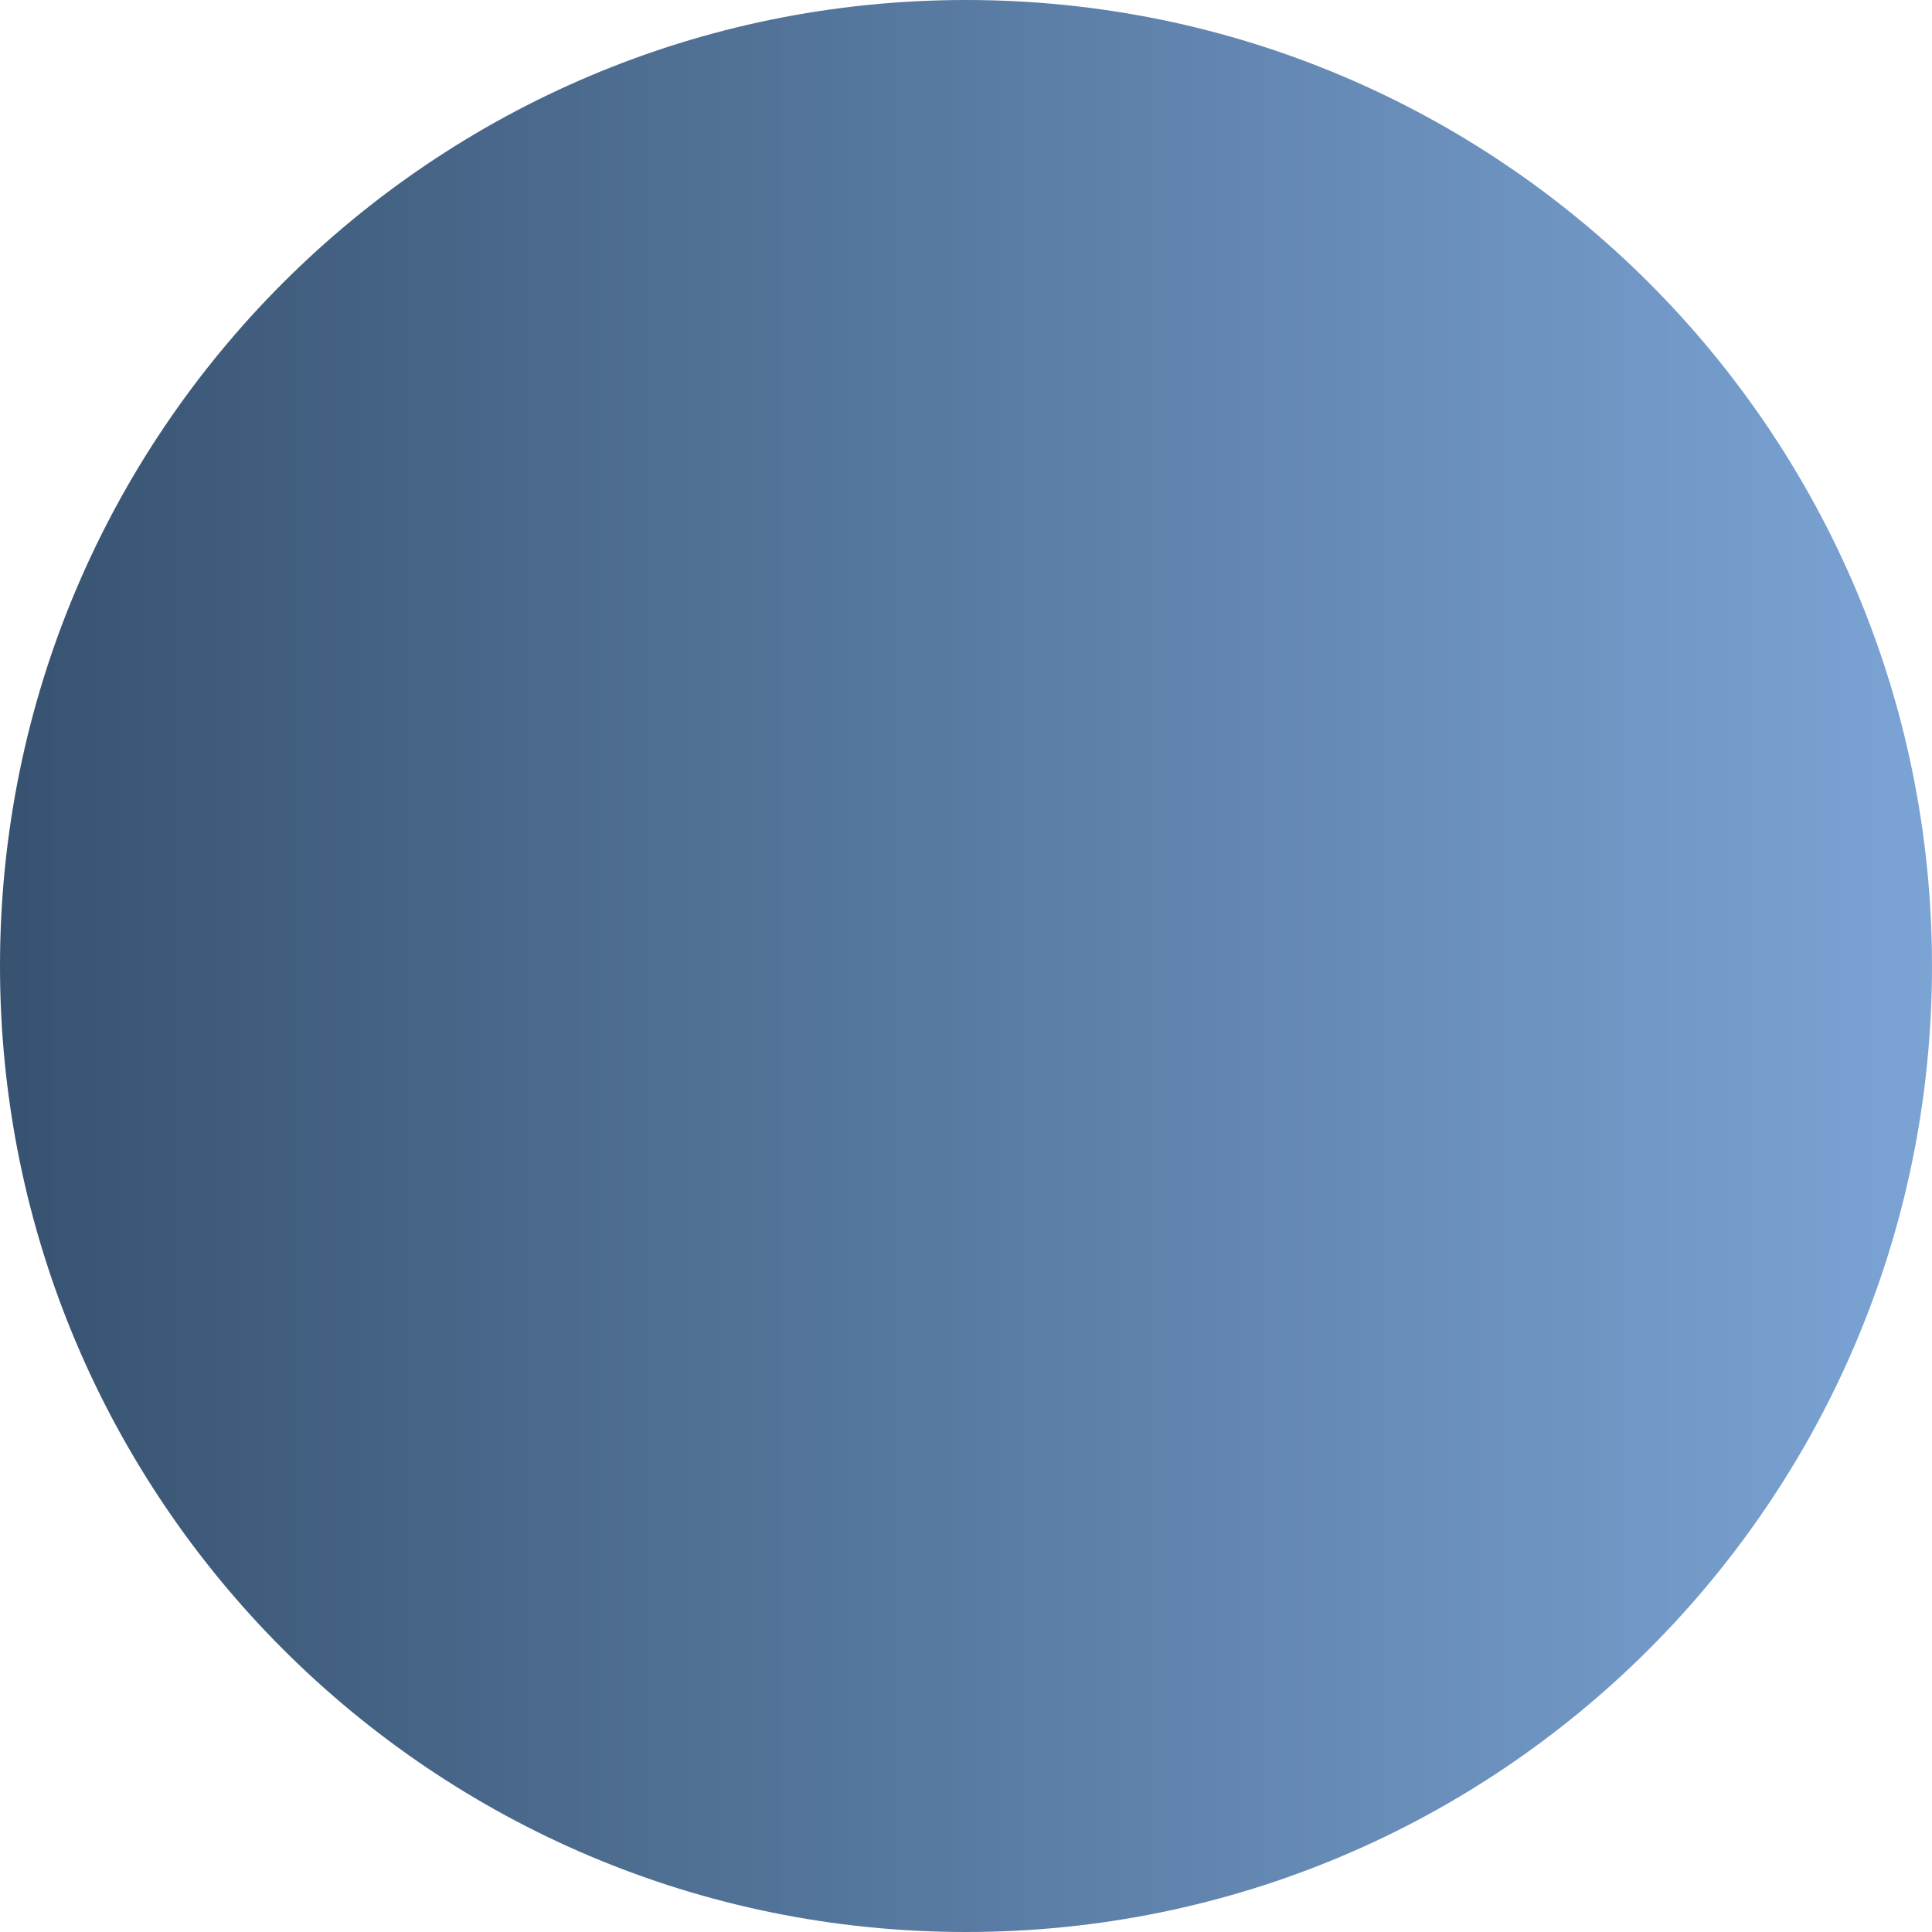 <?xml version="1.0" encoding="UTF-8"?>
<svg width="820px" height="820px" viewBox="0 0 820 820" version="1.1" xmlns="http://www.w3.org/2000/svg" xmlns:xlink="http://www.w3.org/1999/xlink">
    <title>Circle</title>
    <defs>
        <linearGradient x1="1.44969838e-14%" y1="50%" x2="100%" y2="50%" id="linearGradient-1">
            <stop stop-color="#375270" offset="0%"></stop>
            <stop stop-color="#7BA4D5" offset="100%"></stop>
        </linearGradient>
    </defs>
    <g id="Page-1" stroke="none" stroke-width="1" fill="none" fill-rule="evenodd">
        <g id="Icon" transform="translate(-102, -102)" fill="url(#linearGradient-1)">
            <path d="M512,922 C285.526,922 102,738.479 102,512.01 C102,285.56 285.526,102 512,102 C738.455,102 922,285.56 922,512.01 C922,738.479 738.455,922 512,922 Z" id="Circle"></path>
        </g>
    </g>
</svg>